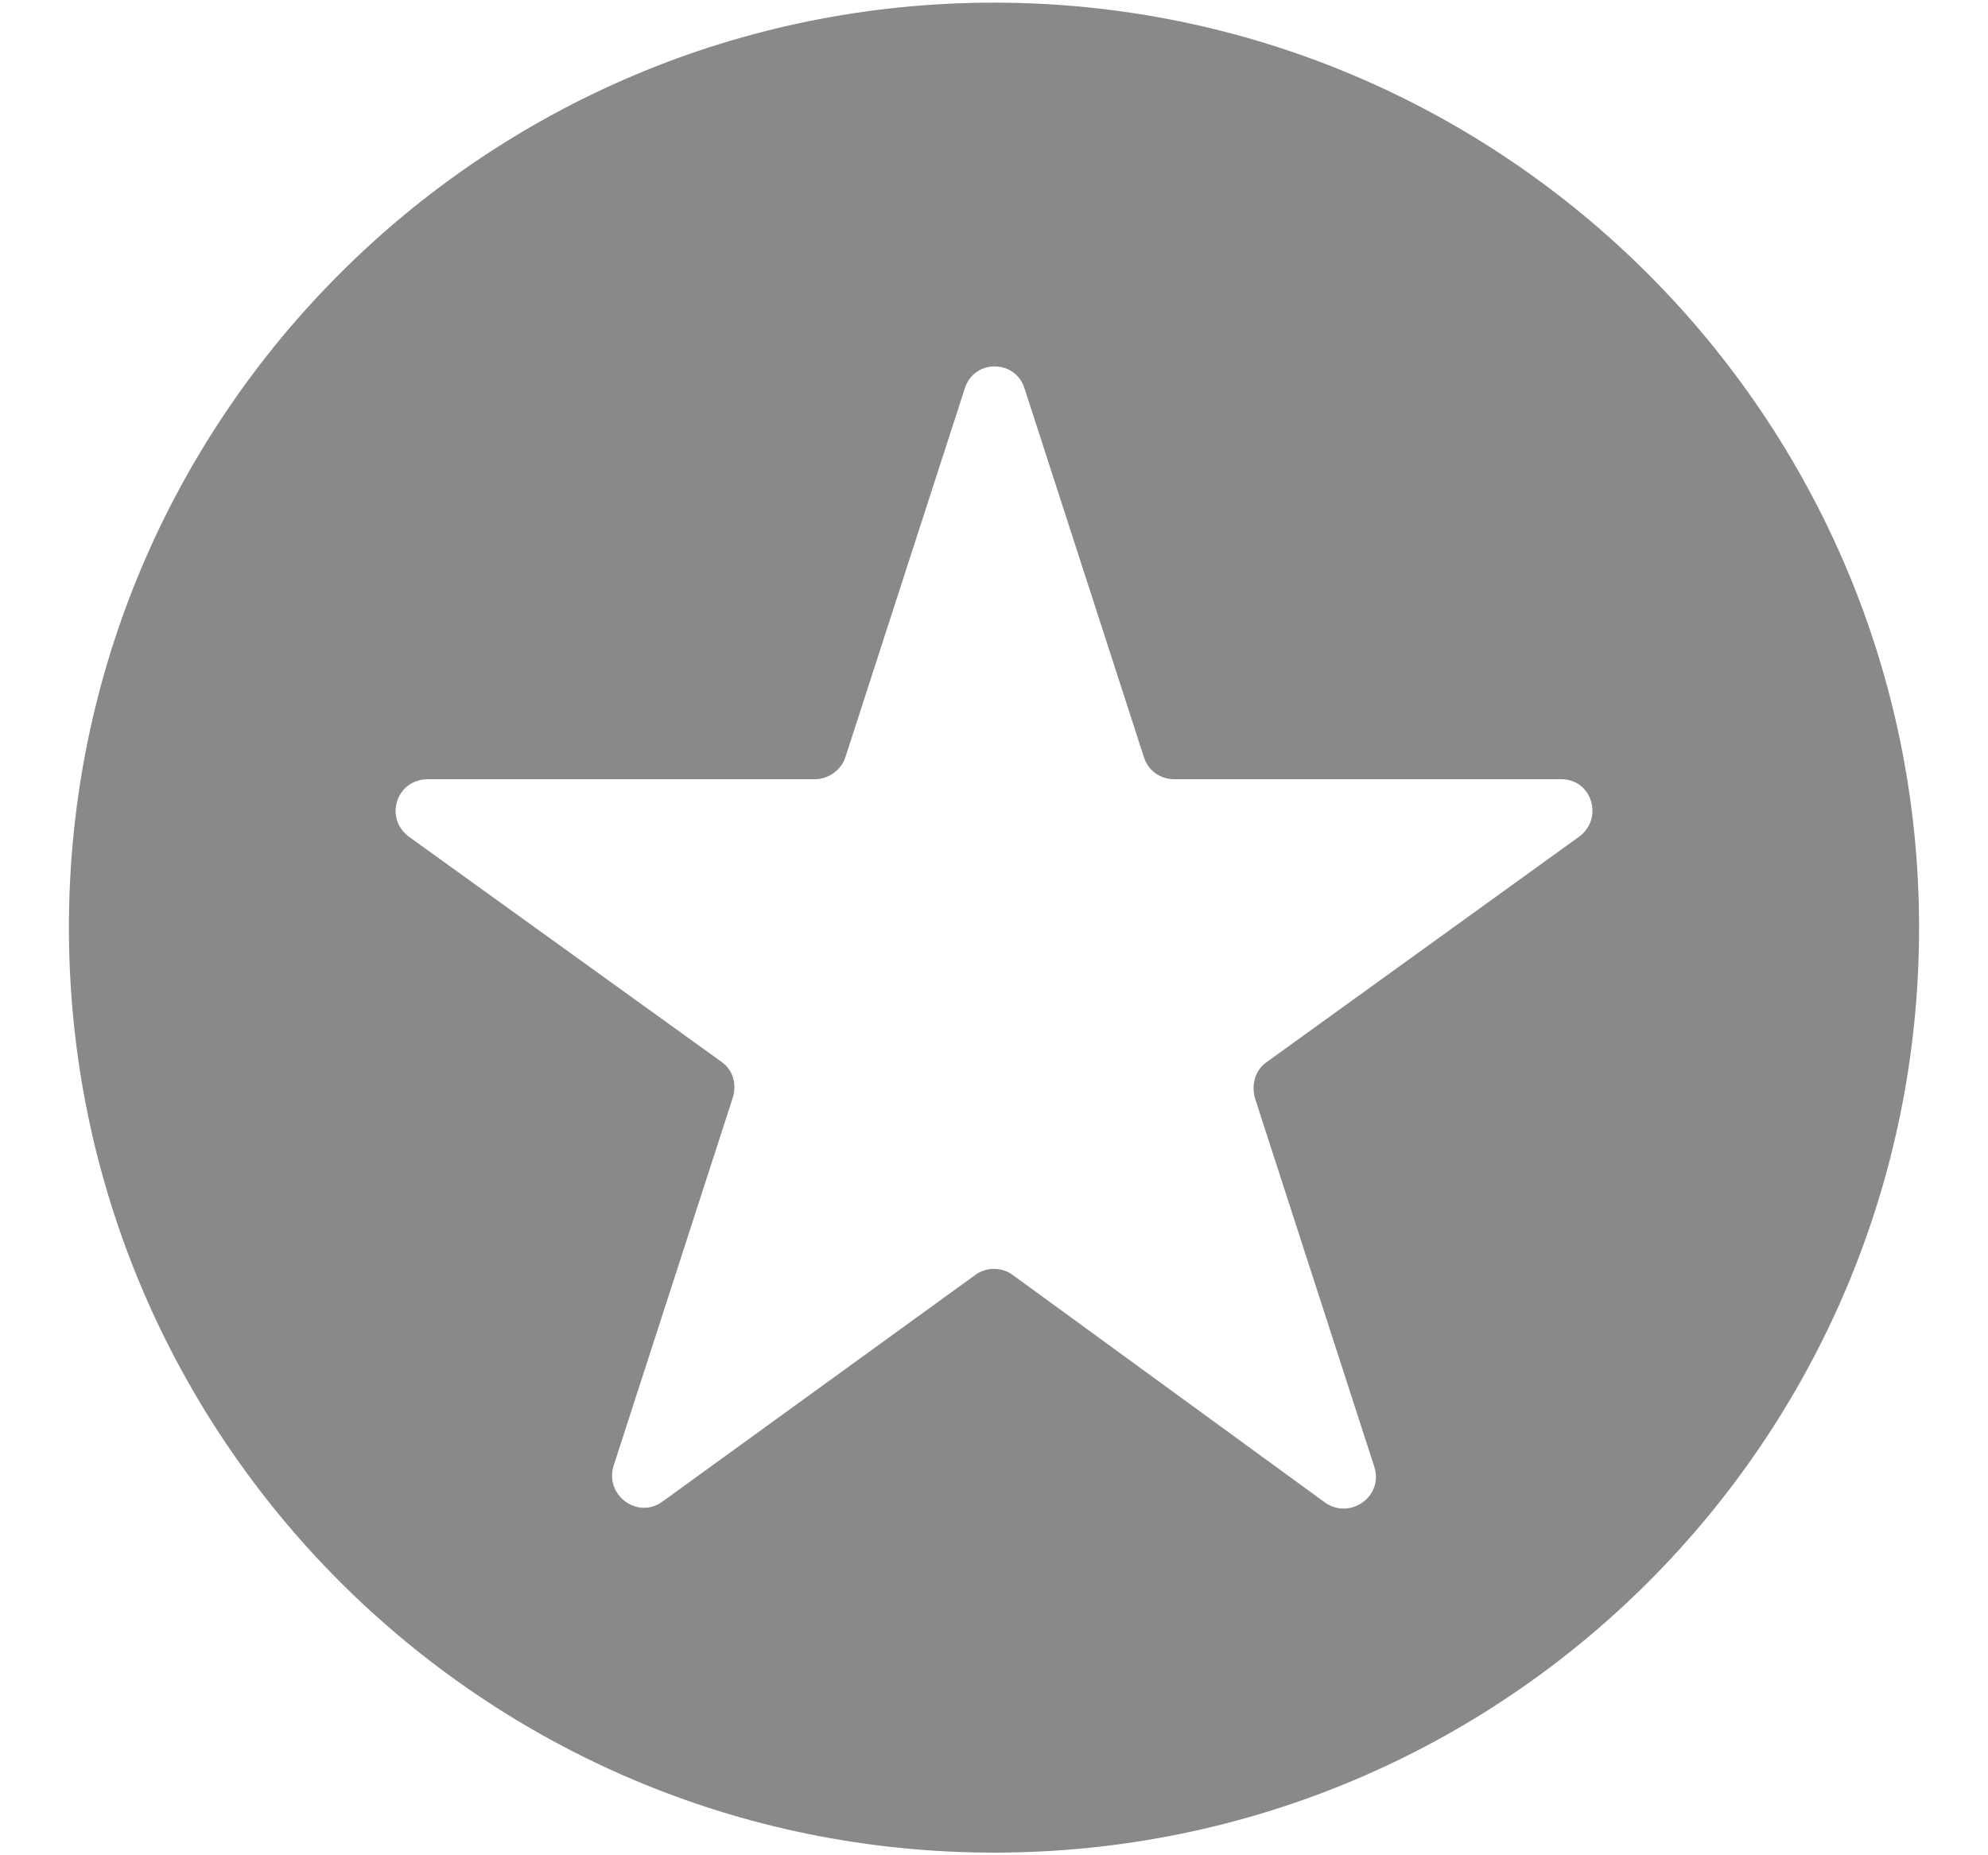 <svg width="15" height="14" viewBox="0 0 15 14" fill="none" xmlns="http://www.w3.org/2000/svg">
<path d="M7.5 0.02C3.65 0.02 0.52 3.14 0.52 7C0.52 10.85 3.64 13.98 7.5 13.98C11.36 13.98 14.48 10.86 14.48 7C14.48 3.15 11.35 0.02 7.5 0.02ZM11.92 6.31L9.55 8.02C9.47 8.08 9.44 8.19 9.47 8.29L10.37 11.07C10.44 11.29 10.19 11.47 10 11.34L7.64 9.62C7.56 9.56 7.44 9.56 7.36 9.62L5 11.33C4.81 11.47 4.56 11.28 4.63 11.06L5.53 8.28C5.56 8.18 5.53 8.07 5.44 8.01L3.08 6.31C2.9 6.17 2.99 5.88 3.23 5.88H6.15C6.25 5.88 6.35 5.81 6.38 5.71L7.28 2.93C7.35 2.71 7.66 2.71 7.73 2.93L8.63 5.71C8.66 5.81 8.75 5.88 8.86 5.88H11.78C12.01 5.88 12.1 6.17 11.92 6.31Z" fill="#898989"/>
</svg>
